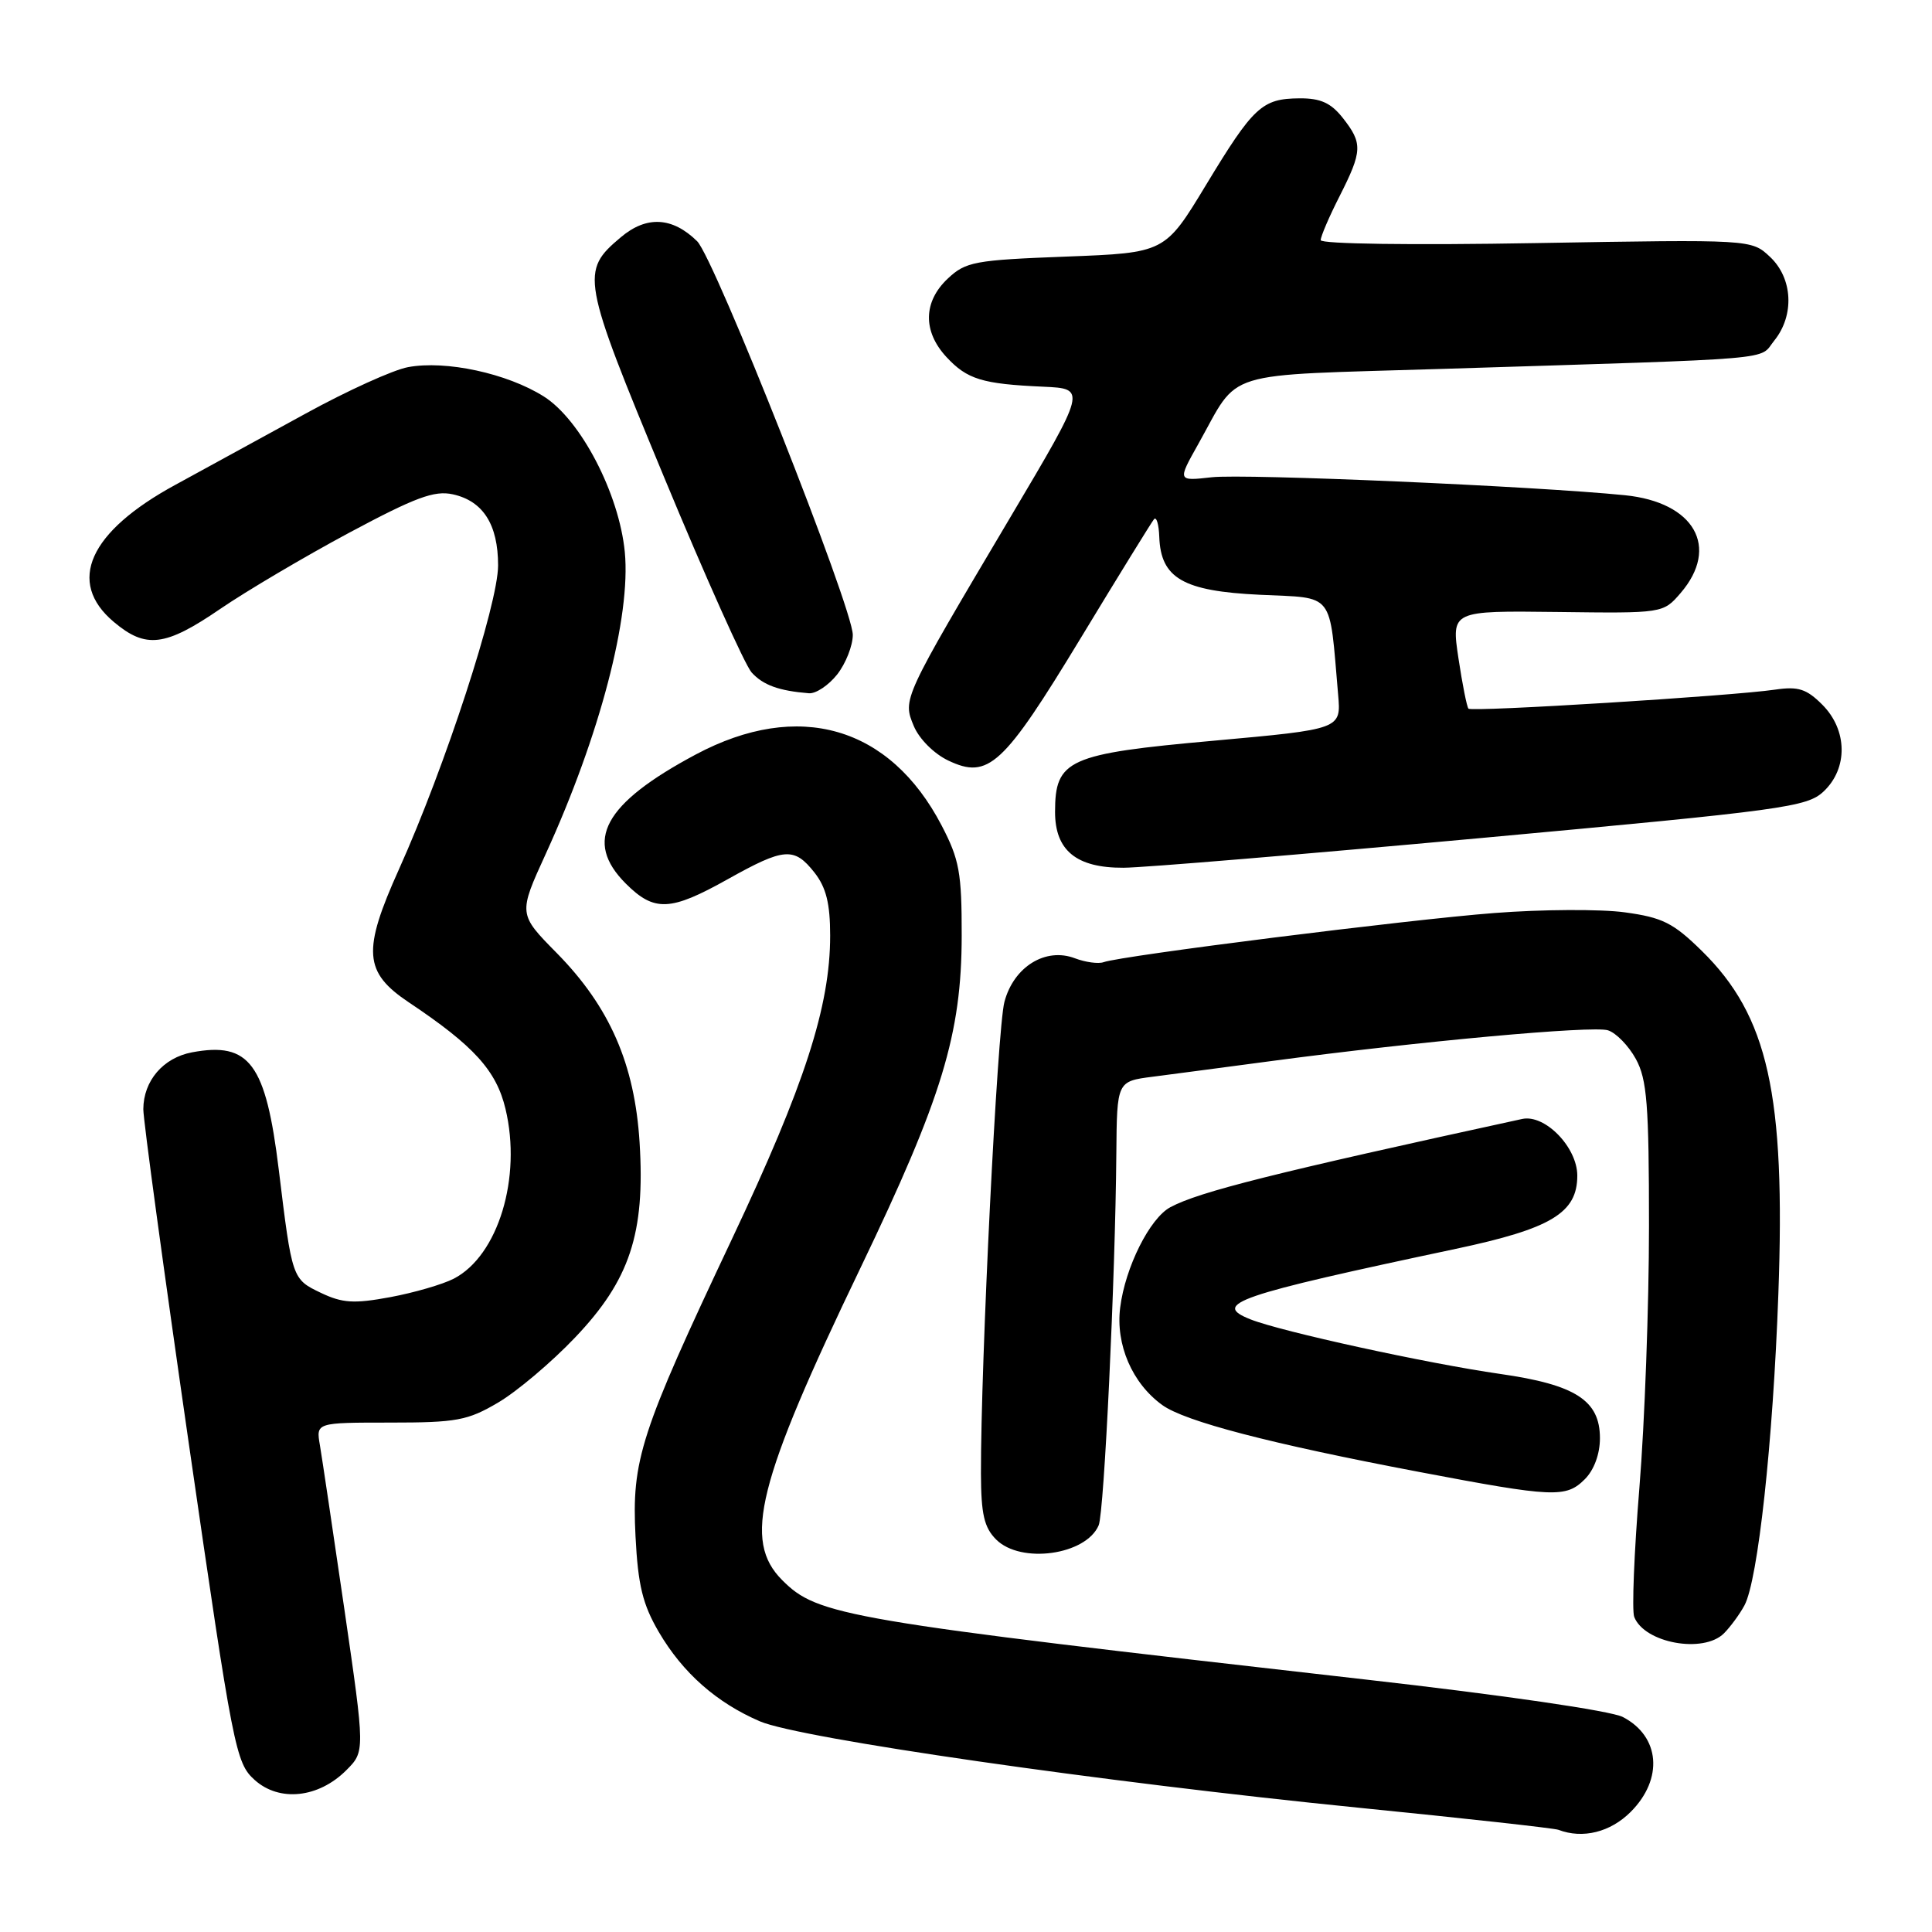 <?xml version="1.0" encoding="UTF-8" standalone="no"?>
<!DOCTYPE svg PUBLIC "-//W3C//DTD SVG 1.1//EN" "http://www.w3.org/Graphics/SVG/1.1/DTD/svg11.dtd" >
<svg xmlns="http://www.w3.org/2000/svg" xmlns:xlink="http://www.w3.org/1999/xlink" version="1.1" viewBox="0 0 256 256">
 <g >
 <path fill="currentColor"
d=" M 216.08 240.08 C 220.44 235.71 219.97 230.07 215.03 227.51 C 213.44 226.69 199.11 224.60 180.90 222.54 C 111.72 214.68 108.38 214.11 103.65 209.38 C 98.41 204.14 100.32 196.49 114.02 168.00 C 124.84 145.47 127.41 137.03 127.43 124.00 C 127.44 115.63 127.12 113.89 124.77 109.38 C 117.90 96.21 105.81 92.72 92.20 99.97 C 80.00 106.48 77.30 111.45 82.92 117.08 C 86.70 120.85 88.82 120.76 96.43 116.50 C 103.94 112.30 105.23 112.21 107.93 115.63 C 109.47 117.60 110.00 119.72 110.00 123.97 C 110.00 133.35 106.63 143.76 96.99 164.17 C 84.81 189.96 83.69 193.43 84.21 203.59 C 84.54 210.07 85.16 212.59 87.29 216.24 C 90.47 221.67 94.95 225.62 100.70 228.09 C 105.97 230.35 146.04 236.13 180.00 239.53 C 194.03 240.93 205.95 242.25 206.50 242.46 C 209.72 243.69 213.38 242.78 216.08 240.08 Z  M 45.88 234.57 C 48.37 232.08 48.37 232.08 45.64 213.29 C 44.13 202.96 42.67 193.15 42.39 191.50 C 41.87 188.50 41.87 188.50 51.69 188.50 C 60.50 188.50 61.96 188.23 66.00 185.85 C 68.47 184.40 73.06 180.53 76.18 177.25 C 83.45 169.63 85.50 163.45 84.75 151.40 C 84.10 140.99 80.79 133.42 73.79 126.30 C 68.67 121.11 68.67 121.11 72.33 113.11 C 79.48 97.46 83.61 81.69 82.79 73.15 C 82.04 65.41 76.95 55.62 72.05 52.53 C 67.20 49.47 59.06 47.71 54.06 48.65 C 52.10 49.01 46.00 51.78 40.50 54.80 C 35.00 57.82 27.24 62.06 23.26 64.23 C 11.79 70.46 8.79 77.12 15.08 82.41 C 19.33 85.99 21.88 85.68 29.19 80.68 C 32.66 78.31 40.34 73.77 46.25 70.60 C 55.04 65.90 57.55 64.96 60.00 65.50 C 64.01 66.38 66.00 69.50 66.00 74.92 C 66.00 80.07 58.97 101.62 52.88 115.15 C 47.99 126.01 48.19 128.82 54.19 132.83 C 62.80 138.58 65.77 141.86 66.98 146.93 C 69.16 156.02 66.01 166.39 60.13 169.43 C 58.66 170.19 54.87 171.29 51.70 171.88 C 46.89 172.77 45.38 172.67 42.52 171.31 C 38.71 169.49 38.70 169.46 36.94 155.00 C 35.22 140.92 33.07 138.01 25.44 139.44 C 21.62 140.16 19.01 143.21 18.99 146.97 C 18.98 148.36 21.71 168.40 25.05 191.50 C 30.90 231.90 31.23 233.59 33.74 235.85 C 37.01 238.80 42.20 238.25 45.88 234.57 Z  M 228.44 216.42 C 229.30 215.55 230.52 213.89 231.15 212.72 C 232.94 209.38 234.93 191.14 235.64 171.50 C 236.60 145.01 234.29 134.62 225.49 125.99 C 221.71 122.28 220.28 121.57 215.30 120.89 C 212.11 120.45 204.32 120.49 198.00 120.98 C 186.61 121.85 148.66 126.63 146.24 127.49 C 145.55 127.74 143.84 127.51 142.44 126.98 C 138.54 125.49 134.32 128.10 133.09 132.76 C 132.15 136.29 129.95 180.62 129.98 195.25 C 130.00 200.65 130.40 202.40 132.00 204.00 C 135.26 207.26 143.90 206.06 145.58 202.11 C 146.31 200.41 147.79 169.16 147.92 152.89 C 148.00 143.28 148.00 143.28 152.75 142.67 C 155.36 142.33 162.45 141.40 168.50 140.59 C 188.07 137.98 211.05 135.88 213.06 136.52 C 214.14 136.86 215.80 138.57 216.76 140.32 C 218.24 143.03 218.50 146.34 218.50 162.50 C 218.50 172.95 217.93 188.53 217.23 197.11 C 216.53 205.70 216.22 213.41 216.54 214.24 C 217.87 217.71 225.71 219.15 228.44 216.42 Z  M 210.00 196.00 C 211.22 194.78 212.00 192.67 212.00 190.57 C 212.00 185.56 208.77 183.48 198.76 182.05 C 189.14 180.67 169.76 176.44 165.69 174.82 C 160.52 172.77 163.74 171.66 192.90 165.48 C 205.54 162.80 209.00 160.72 209.00 155.78 C 209.00 152.02 204.71 147.61 201.69 148.27 C 168.87 155.41 158.90 157.91 155.08 159.96 C 152.35 161.42 149.10 167.92 148.43 173.25 C 147.81 178.16 150.01 183.28 154.00 186.17 C 156.99 188.34 168.28 191.29 188.00 195.03 C 205.89 198.43 207.50 198.50 210.00 196.00 Z  M 196.39 111.03 C 236.44 107.35 239.44 106.94 241.64 104.87 C 244.89 101.81 244.81 96.72 241.46 93.37 C 239.37 91.28 238.28 90.93 235.21 91.38 C 229.53 92.22 195.02 94.36 194.58 93.90 C 194.37 93.68 193.77 90.67 193.25 87.21 C 192.31 80.92 192.31 80.92 206.34 81.09 C 220.37 81.27 220.37 81.27 222.69 78.58 C 227.91 72.50 224.52 66.55 215.31 65.62 C 203.41 64.42 164.92 62.75 160.55 63.24 C 156.02 63.75 156.02 63.75 158.76 58.87 C 164.38 48.86 161.33 49.81 191.12 48.88 C 236.73 47.45 232.96 47.77 235.10 45.13 C 237.80 41.78 237.56 36.87 234.53 34.03 C 232.07 31.72 232.07 31.72 203.53 32.21 C 187.15 32.50 175.00 32.33 175.00 31.82 C 175.00 31.33 176.12 28.71 177.50 26.00 C 180.53 20.01 180.58 19.00 177.93 15.63 C 176.35 13.63 174.98 13.01 172.18 13.03 C 167.22 13.07 166.09 14.12 159.79 24.53 C 154.36 33.50 154.36 33.50 141.26 34.00 C 129.12 34.46 127.96 34.68 125.58 36.92 C 122.32 39.99 122.26 43.91 125.41 47.31 C 128.16 50.27 130.14 50.88 138.24 51.24 C 143.98 51.50 143.98 51.50 133.90 68.50 C 119.56 92.68 119.59 92.61 121.08 96.20 C 121.79 97.90 123.75 99.87 125.64 100.77 C 130.96 103.31 132.93 101.49 143.19 84.57 C 148.21 76.28 152.59 69.19 152.91 68.80 C 153.24 68.42 153.55 69.47 153.61 71.14 C 153.81 76.62 156.77 78.33 166.93 78.81 C 176.95 79.29 176.11 78.22 177.31 92.06 C 177.71 96.62 177.71 96.62 160.80 98.15 C 141.51 99.88 139.80 100.65 139.80 107.59 C 139.80 112.69 142.63 115.01 148.86 114.98 C 151.41 114.98 172.80 113.19 196.39 111.03 Z  M 110.93 89.37 C 112.07 87.92 113.00 85.55 113.00 84.12 C 112.99 80.52 94.68 34.23 92.37 31.96 C 89.09 28.74 85.67 28.56 82.27 31.43 C 76.89 35.95 77.05 36.84 87.97 63.17 C 93.47 76.45 98.71 88.12 99.59 89.10 C 101.11 90.78 103.21 91.54 107.18 91.86 C 108.10 91.94 109.79 90.81 110.93 89.37 Z "/>
</g>
</svg>